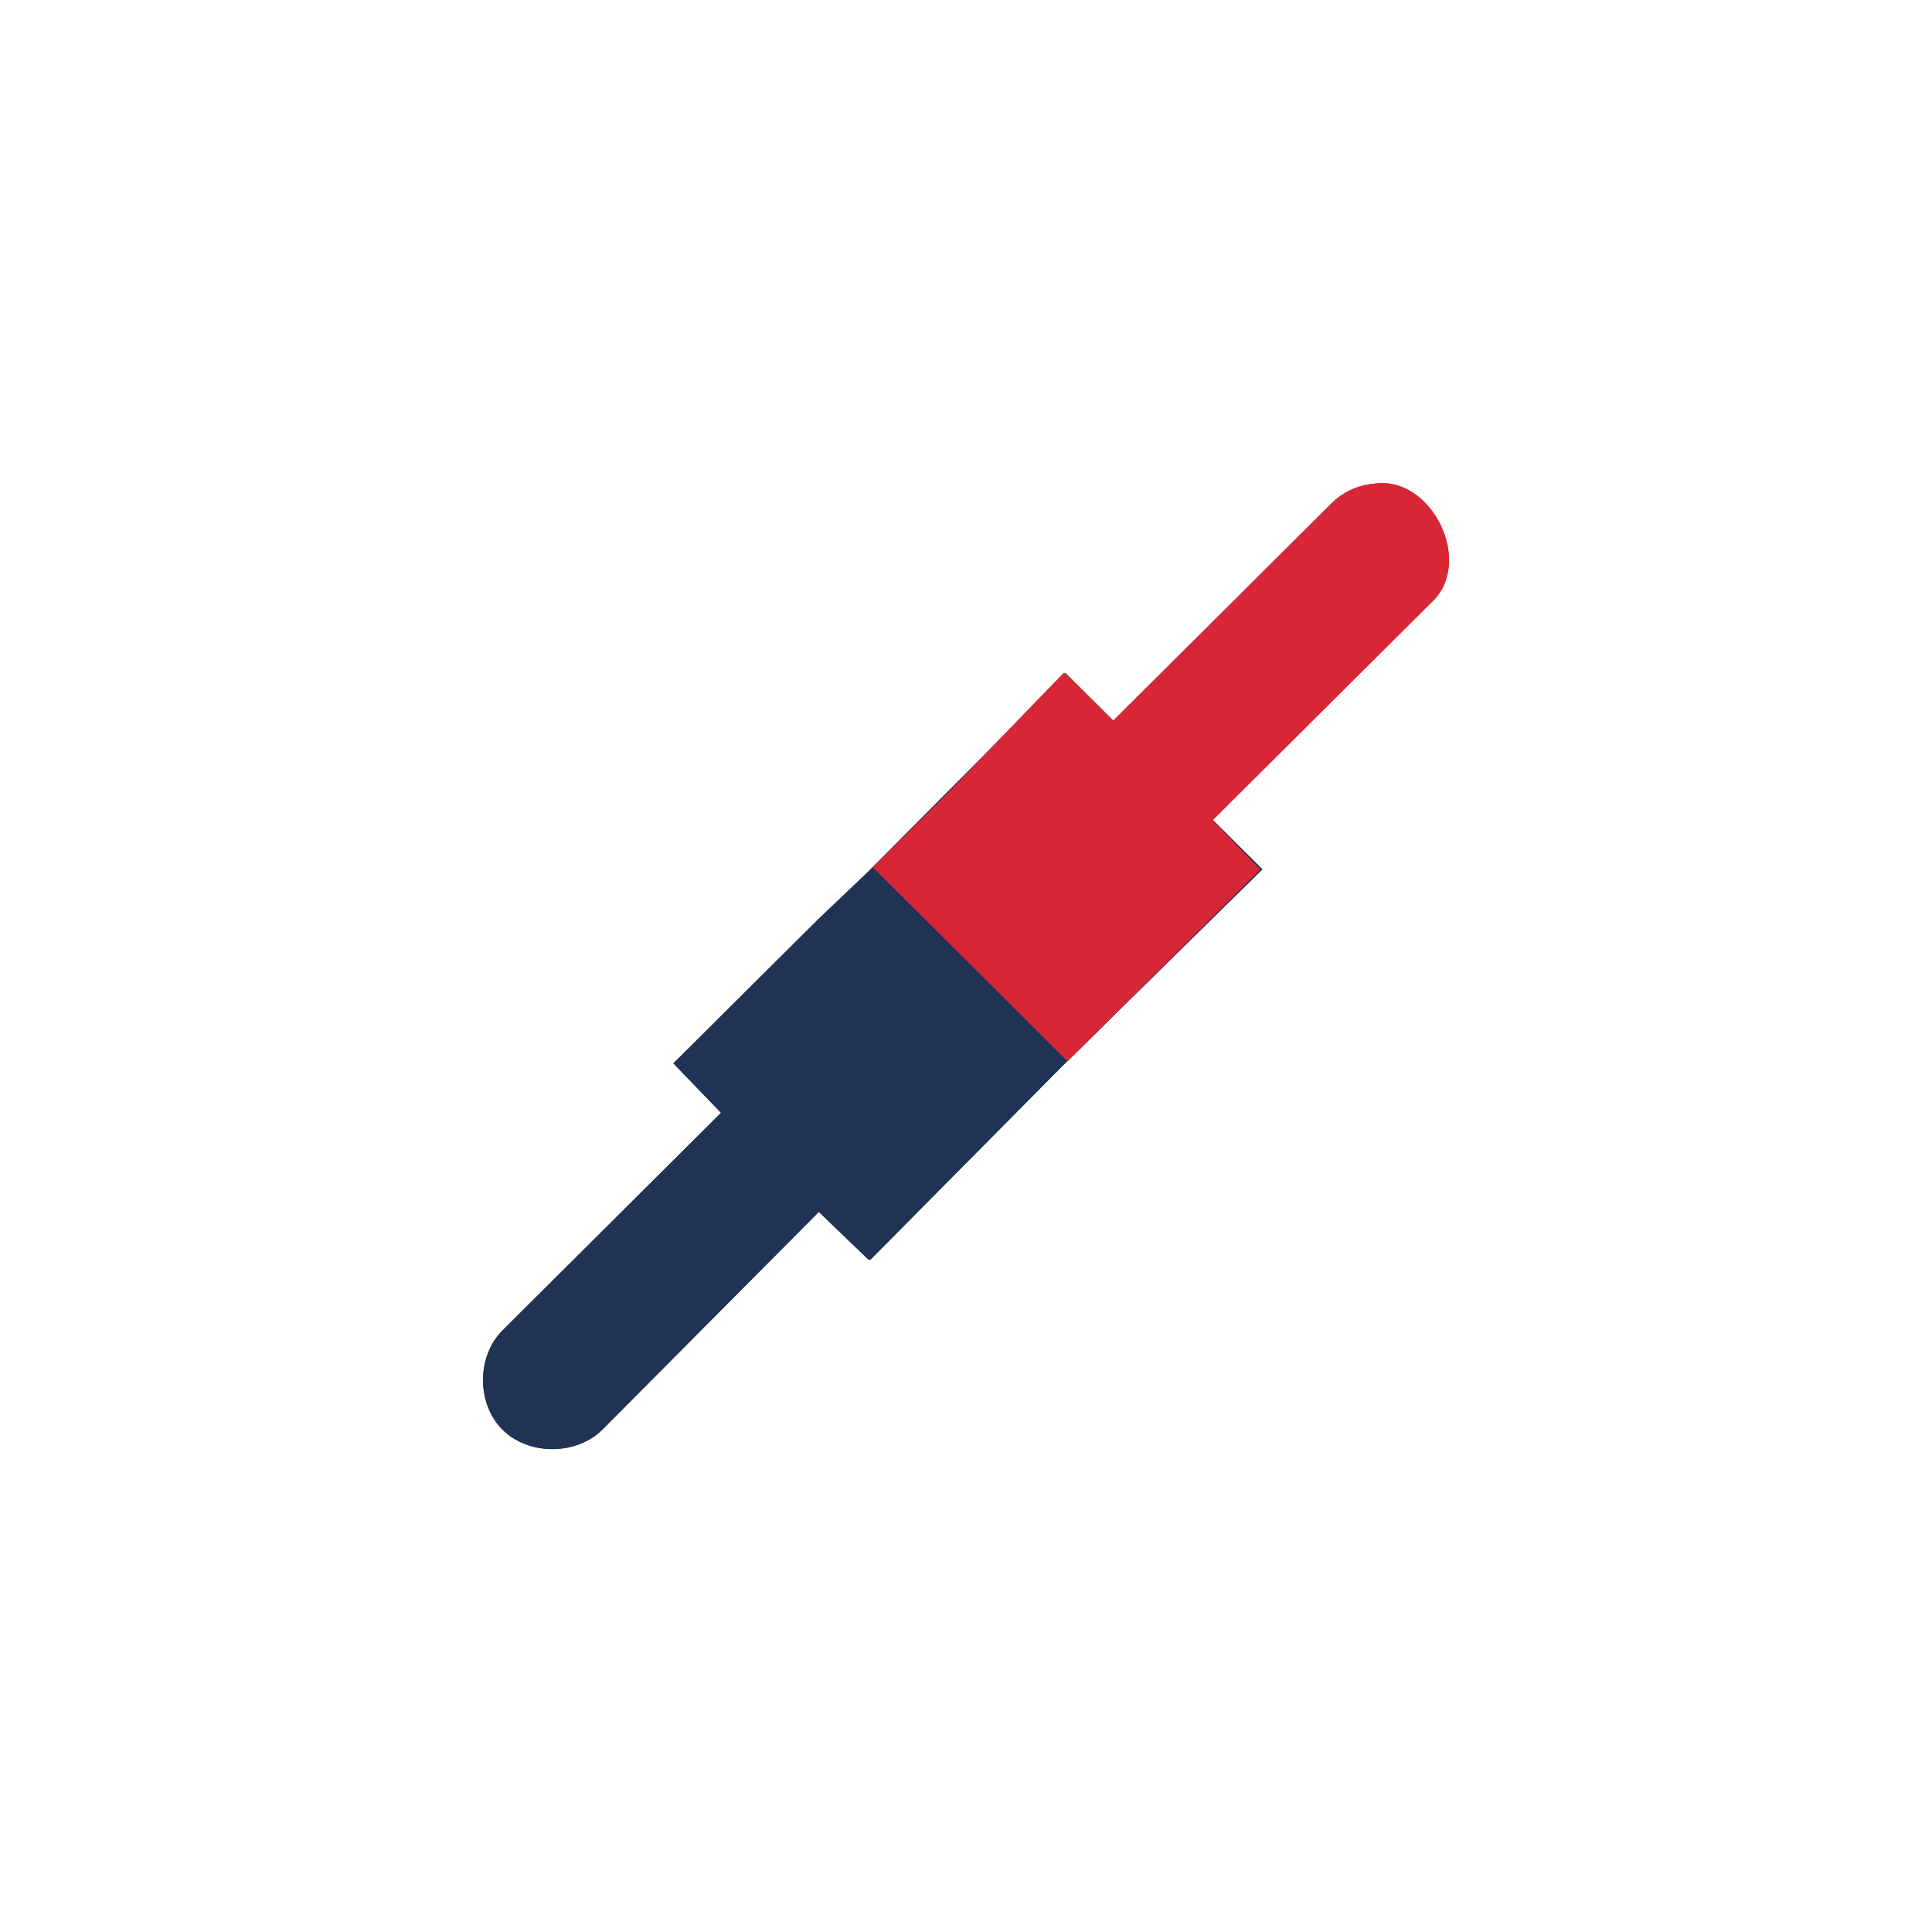 <!-- color: #82a6d9 -->
<svg xmlns="http://www.w3.org/2000/svg" xmlns:xlink="http://www.w3.org/1999/xlink" width="48px" height="48px" viewBox="0 0 48 48" version="1.1">
<g id="surface1">
<path style=" stroke:none;fill-rule:nonzero;fill:rgb(12.549%,20%,32.941%);fill-opacity:1;" d="M 26.469 16.73 L 21.57 21.656 L 20.336 22.832 L 16.73 26.418 L 17.914 27.648 L 12.484 33.055 C 11.84 33.699 11.84 34.875 12.484 35.52 C 13.133 36.164 14.312 36.164 14.965 35.52 L 20.344 30.109 L 21.57 31.289 L 21.633 31.289 L 26.41 26.469 L 31.363 21.598 L 26.469 16.723 M 26.473 16.73 "/>
<path style=" stroke:none;fill-rule:nonzero;fill:rgb(84.314%,15.294%,21.176%);fill-opacity:1;" d="M 34.109 12.02 C 33.727 12.059 33.359 12.23 33.086 12.5 L 27.656 17.906 L 26.473 16.73 L 26.418 16.73 L 23.566 19.676 L 22.867 20.371 L 21.684 21.547 L 26.523 26.367 L 31.312 21.605 L 30.129 20.375 L 35.562 14.969 C 36.645 13.977 35.559 11.77 34.109 12.023 M 34.109 12.02 "/>
<path style=" stroke:none;fill-rule:nonzero;fill:rgb(12.549%,20%,32.941%);fill-opacity:1;" d="M 26.469 16.73 L 21.57 21.656 L 20.336 22.832 L 16.73 26.418 L 17.914 27.648 L 12.484 33.055 C 11.84 33.699 11.84 34.875 12.484 35.52 C 13.133 36.164 14.312 36.164 14.965 35.52 L 20.344 30.109 L 21.57 31.289 L 21.633 31.289 L 26.41 26.469 L 31.363 21.598 L 26.469 16.723 M 26.473 16.73 "/>
<path style=" stroke:none;fill-rule:nonzero;fill:rgb(84.314%,15.294%,21.176%);fill-opacity:1;" d="M 34.109 12.02 C 33.727 12.059 33.359 12.23 33.086 12.5 L 27.656 17.906 L 26.473 16.73 L 26.418 16.73 L 23.566 19.676 L 22.867 20.371 L 21.684 21.547 L 26.523 26.367 L 31.312 21.605 L 30.129 20.375 L 35.562 14.969 C 36.645 13.977 35.559 11.77 34.109 12.023 M 34.109 12.02 "/>
</g>
</svg>
